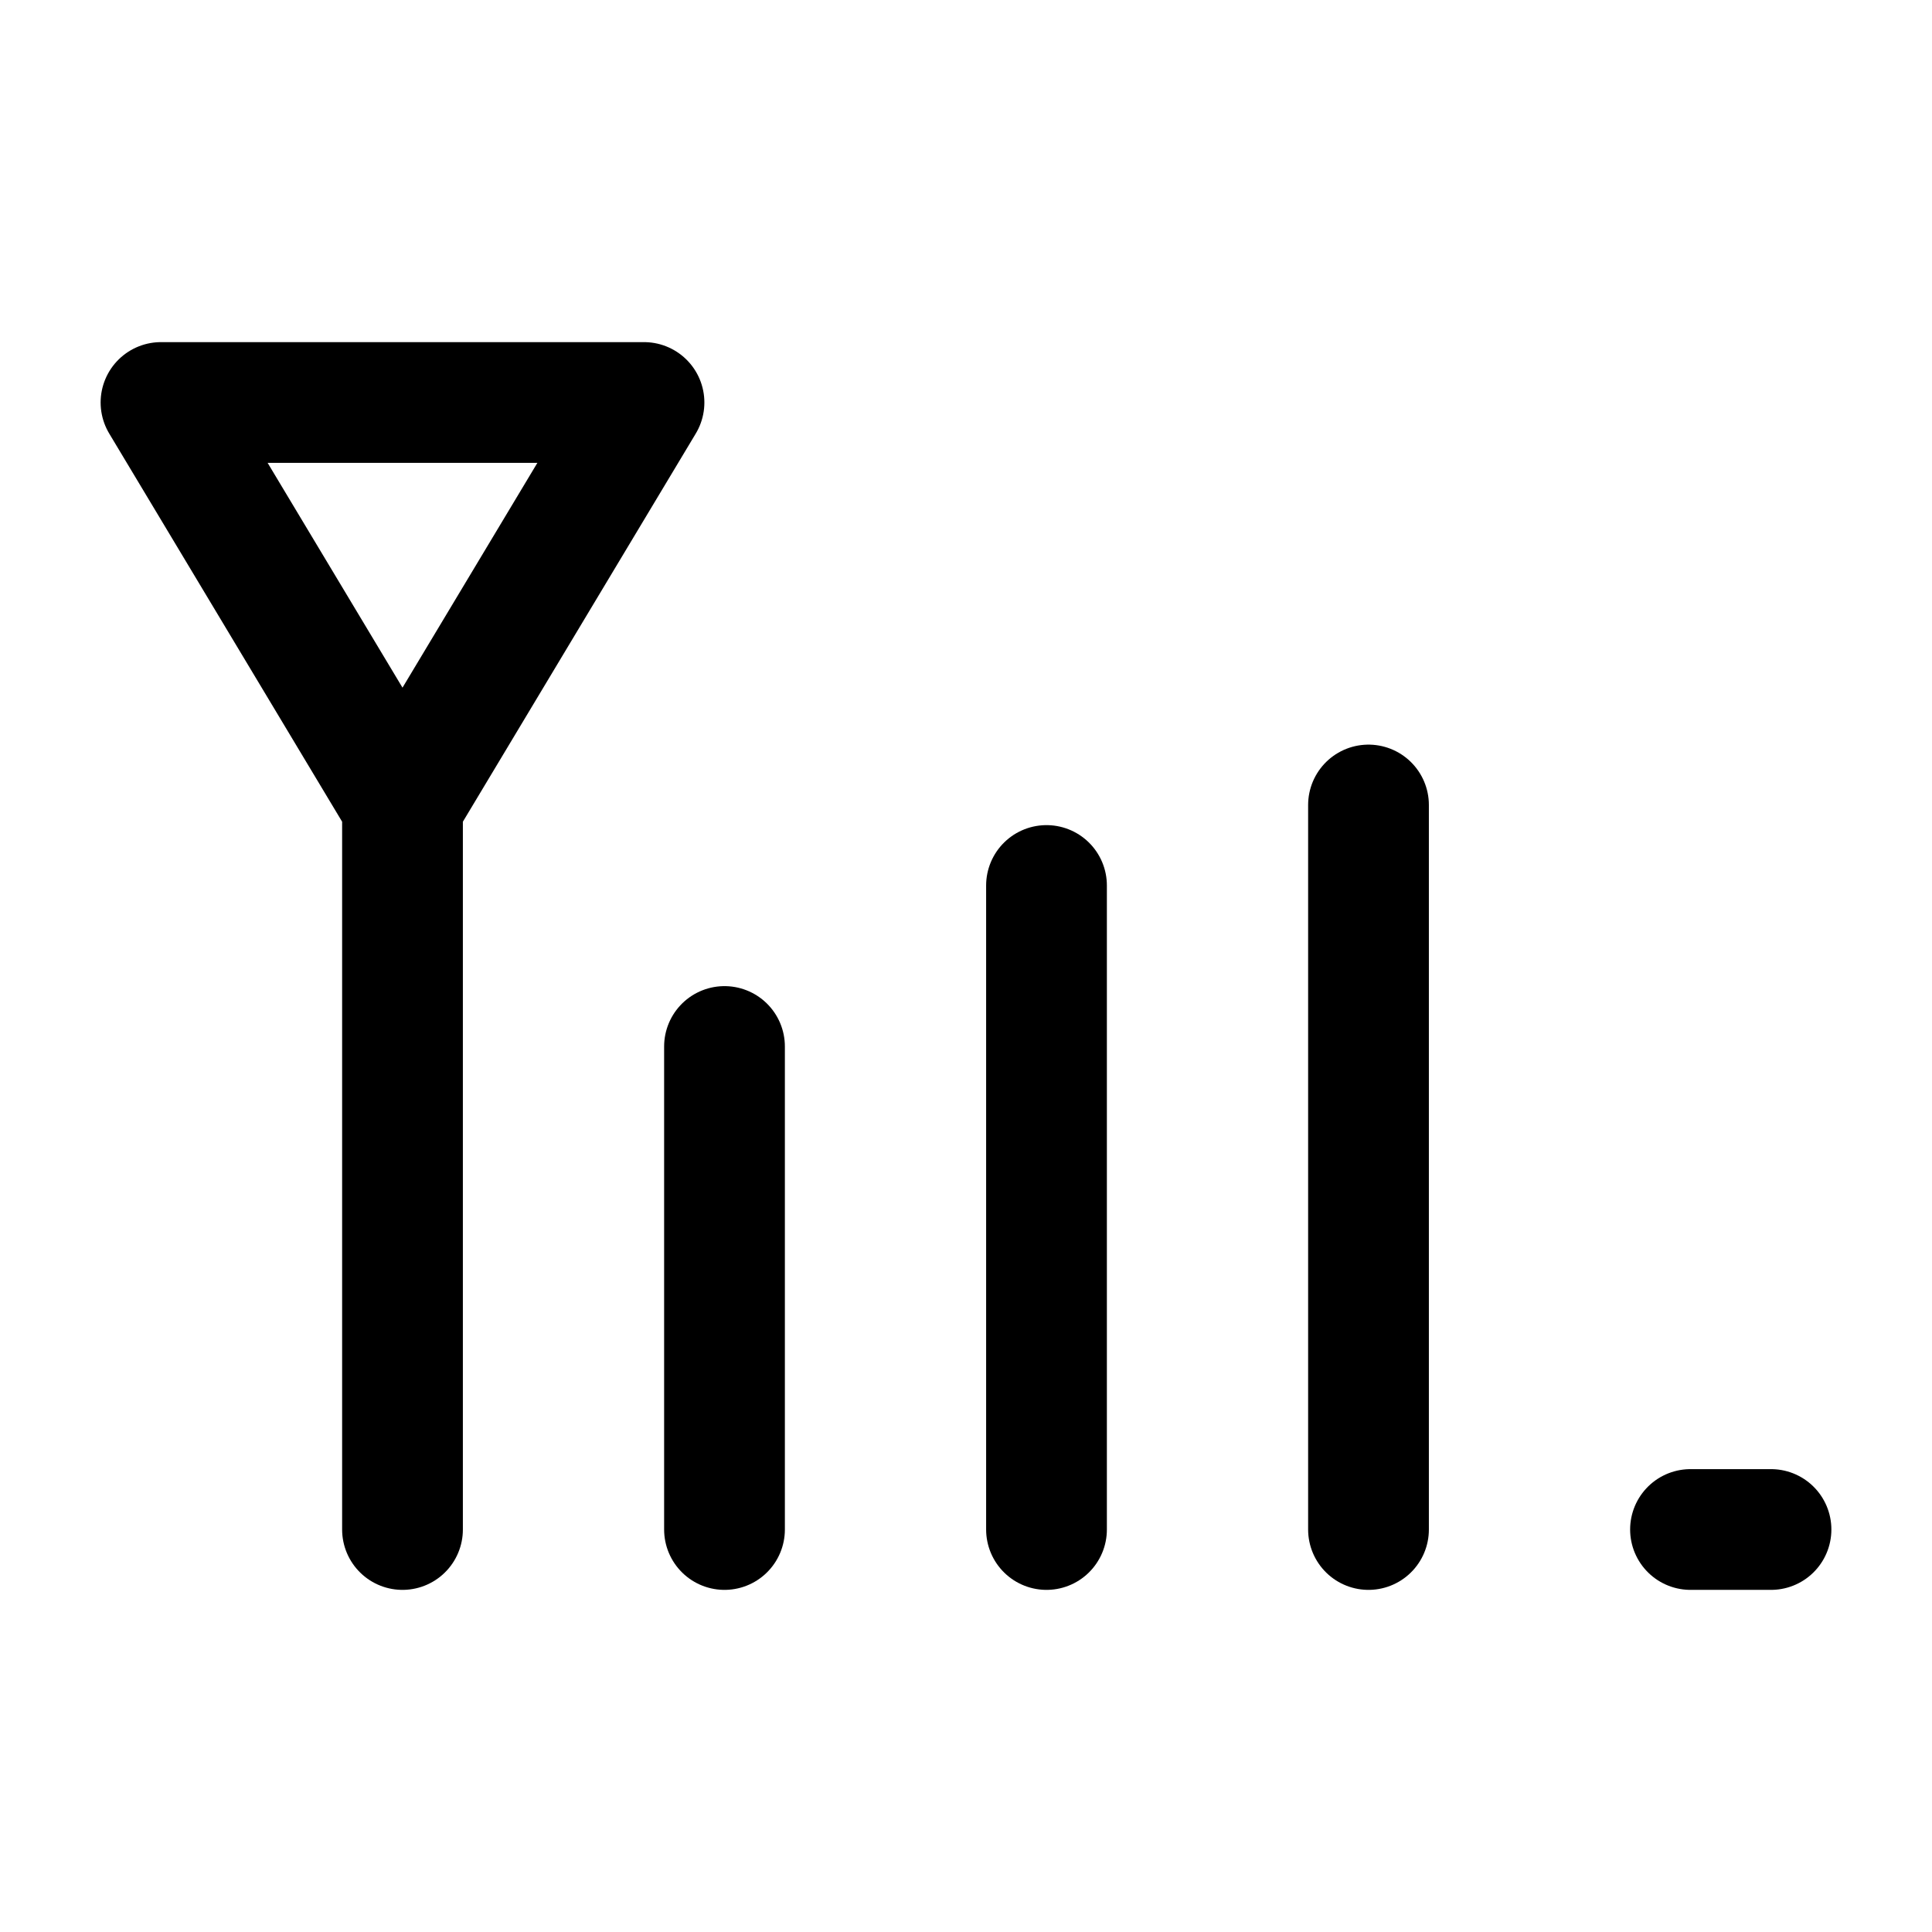 <svg width="24" height="24" viewBox="0 0 24 24" fill="none" xmlns="http://www.w3.org/2000/svg">
    <path d="M5 10L5 19M5 10L8 5H2L5 10Z" stroke="currentColor" stroke-width="1.5" stroke-linecap="round" stroke-linejoin="round"/>
    <path d="M9 13V19" stroke="currentColor" stroke-width="1.5" stroke-linecap="round"/>
    <path d="M13 11V19" stroke="currentColor" stroke-width="1.5" stroke-linecap="round"/>
    <path d="M17 10V19" stroke="currentColor" stroke-width="1.5" stroke-linecap="round"/>
    <path d="M21 19H22" stroke="currentColor" stroke-width="1.5" stroke-linecap="round"/>
</svg>
